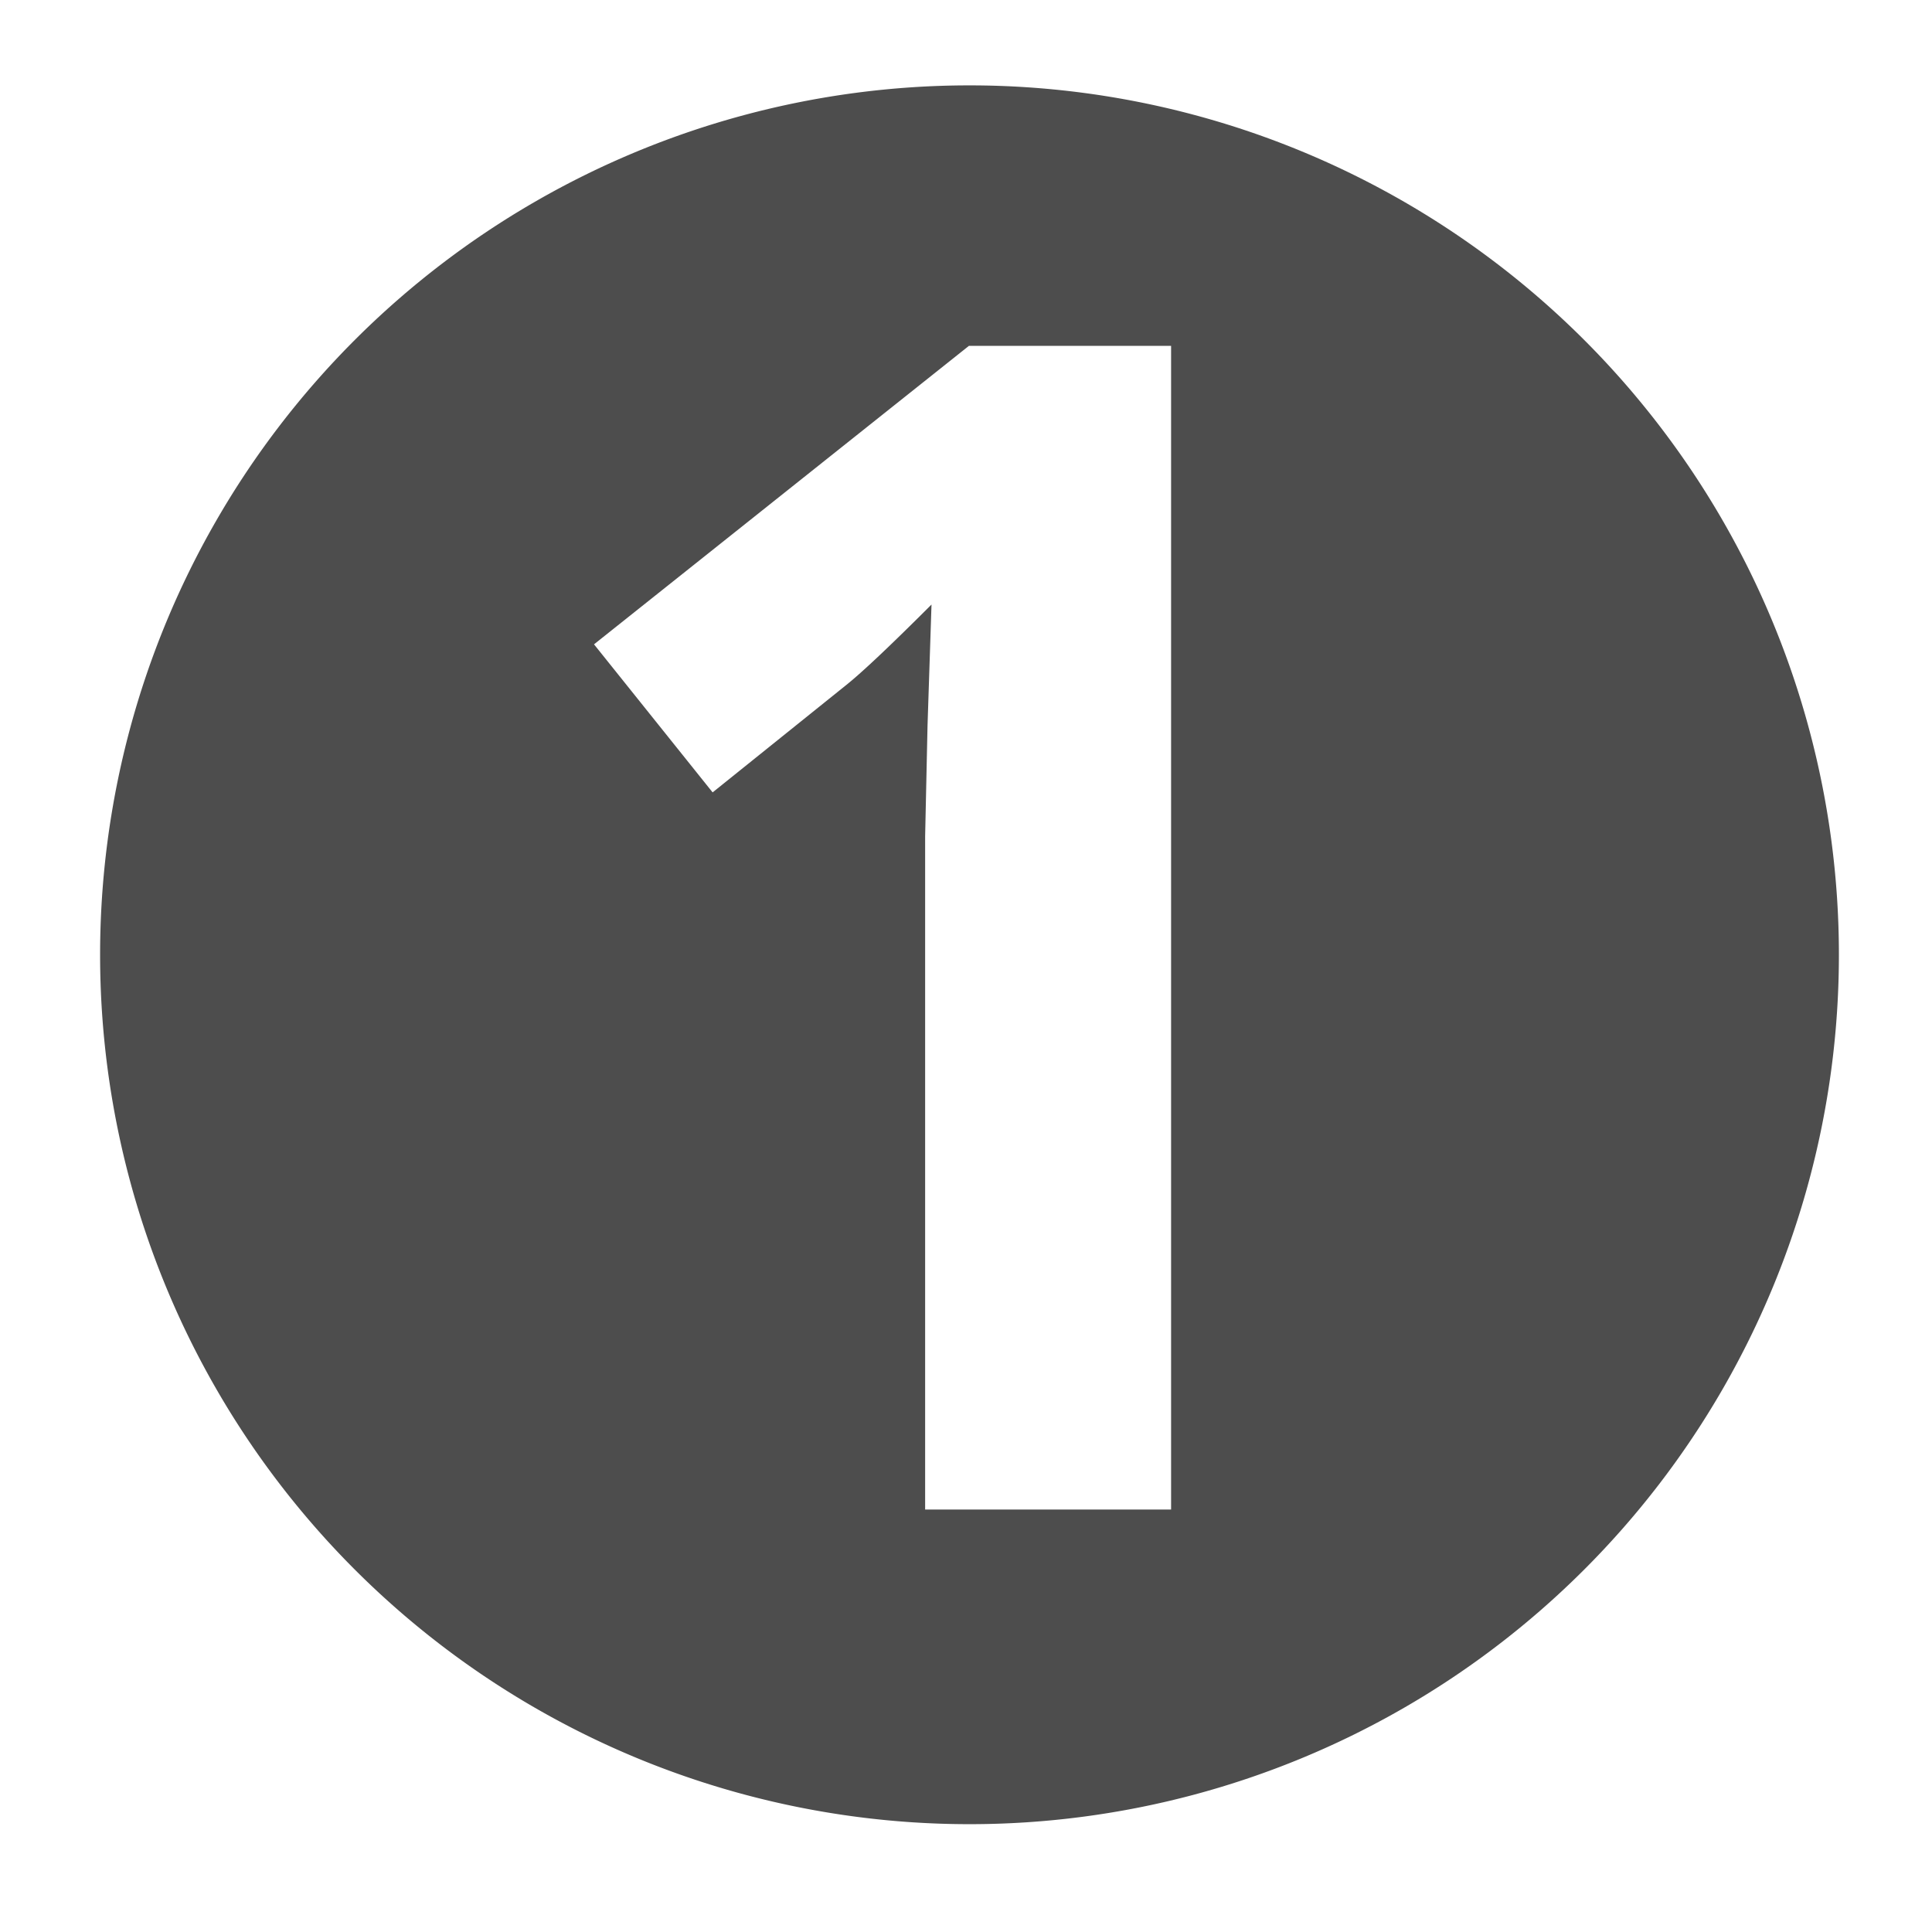 <?xml version="1.0" encoding="UTF-8" standalone="no"?>
<!-- Created with Inkscape (http://www.inkscape.org/) -->

<svg
   xmlns:dc="http://purl.org/dc/elements/1.1/"
   xmlns:cc="http://creativecommons.org/ns#"
   xmlns:rdf="http://www.w3.org/1999/02/22-rdf-syntax-ns#"
   xmlns:svg="http://www.w3.org/2000/svg"
   xmlns="http://www.w3.org/2000/svg"
   xmlns:sodipodi="http://sodipodi.sourceforge.net/DTD/sodipodi-0.dtd"
   xmlns:inkscape="http://www.inkscape.org/namespaces/inkscape"
   width="500"
   height="500"
   viewBox="0 0 500 500"
   id="svg4149"
   version="1.1"
   inkscape:version="0.91 r13725"
   sodipodi:docname="number.svg">
  <defs
     id="defs4151" />
  <sodipodi:namedview
     id="base"
     pagecolor="#ffffff"
     bordercolor="#666666"
     borderopacity="1.0"
     inkscape:pageopacity="0.0"
     inkscape:pageshadow="2"
     inkscape:zoom="1"
     inkscape:cx="269.10853"
     inkscape:cy="259.10574"
     inkscape:document-units="px"
     inkscape:current-layer="layer1"
     showgrid="false"
     units="px"
     inkscape:window-width="1920"
     inkscape:window-height="1019"
     inkscape:window-x="0"
     inkscape:window-y="0"
     inkscape:window-maximized="1" />
  <g
     inkscape:label="Layer 1"
     inkscape:groupmode="layer"
     id="layer1"
     transform="translate(0,-552.362)">
    <path
       style="opacity:1;fill:#4d4d4d;fill-opacity:1;stroke:none;stroke-width:25.227;stroke-linecap:round;stroke-linejoin:round;stroke-miterlimit:4;stroke-dasharray:none;stroke-opacity:1"
       d="m 250.906,574.456 a 225,225 0 0 0 -225,225 225,225 0 0 0 225,225 225,225 0 0 0 225,-225 225,225 0 0 0 -225,-225 z m -0.149,67.41 52.321,0 0,301.164 -63.653,0 0,-174.272 0.62,-28.633 1.028,-31.311 c -10.574,10.574 -17.921,17.51 -22.041,20.806 l -34.607,27.809 -30.694,-38.316 97.025,-77.247 z"
       id="path4697"
       inkscape:connector-curvature="0" />
    <flowRoot
       xml:space="preserve"
       id="flowRoot4703"
       style="fill:black;stroke:none;stroke-opacity:1;stroke-width:1px;stroke-linejoin:miter;stroke-linecap:butt;fill-opacity:1;font-family:sans-serif;font-style:normal;font-weight:normal;font-size:40px;line-height:125%;letter-spacing:0px;word-spacing:0px"><flowRegion
         id="flowRegion4705"><rect
           id="rect4707"
           width="6.429"
           height="68.571"
           x="264.286"
           y="119.286" /></flowRegion><flowPara
         id="flowPara4709"></flowPara></flowRoot>  </g>
</svg>
